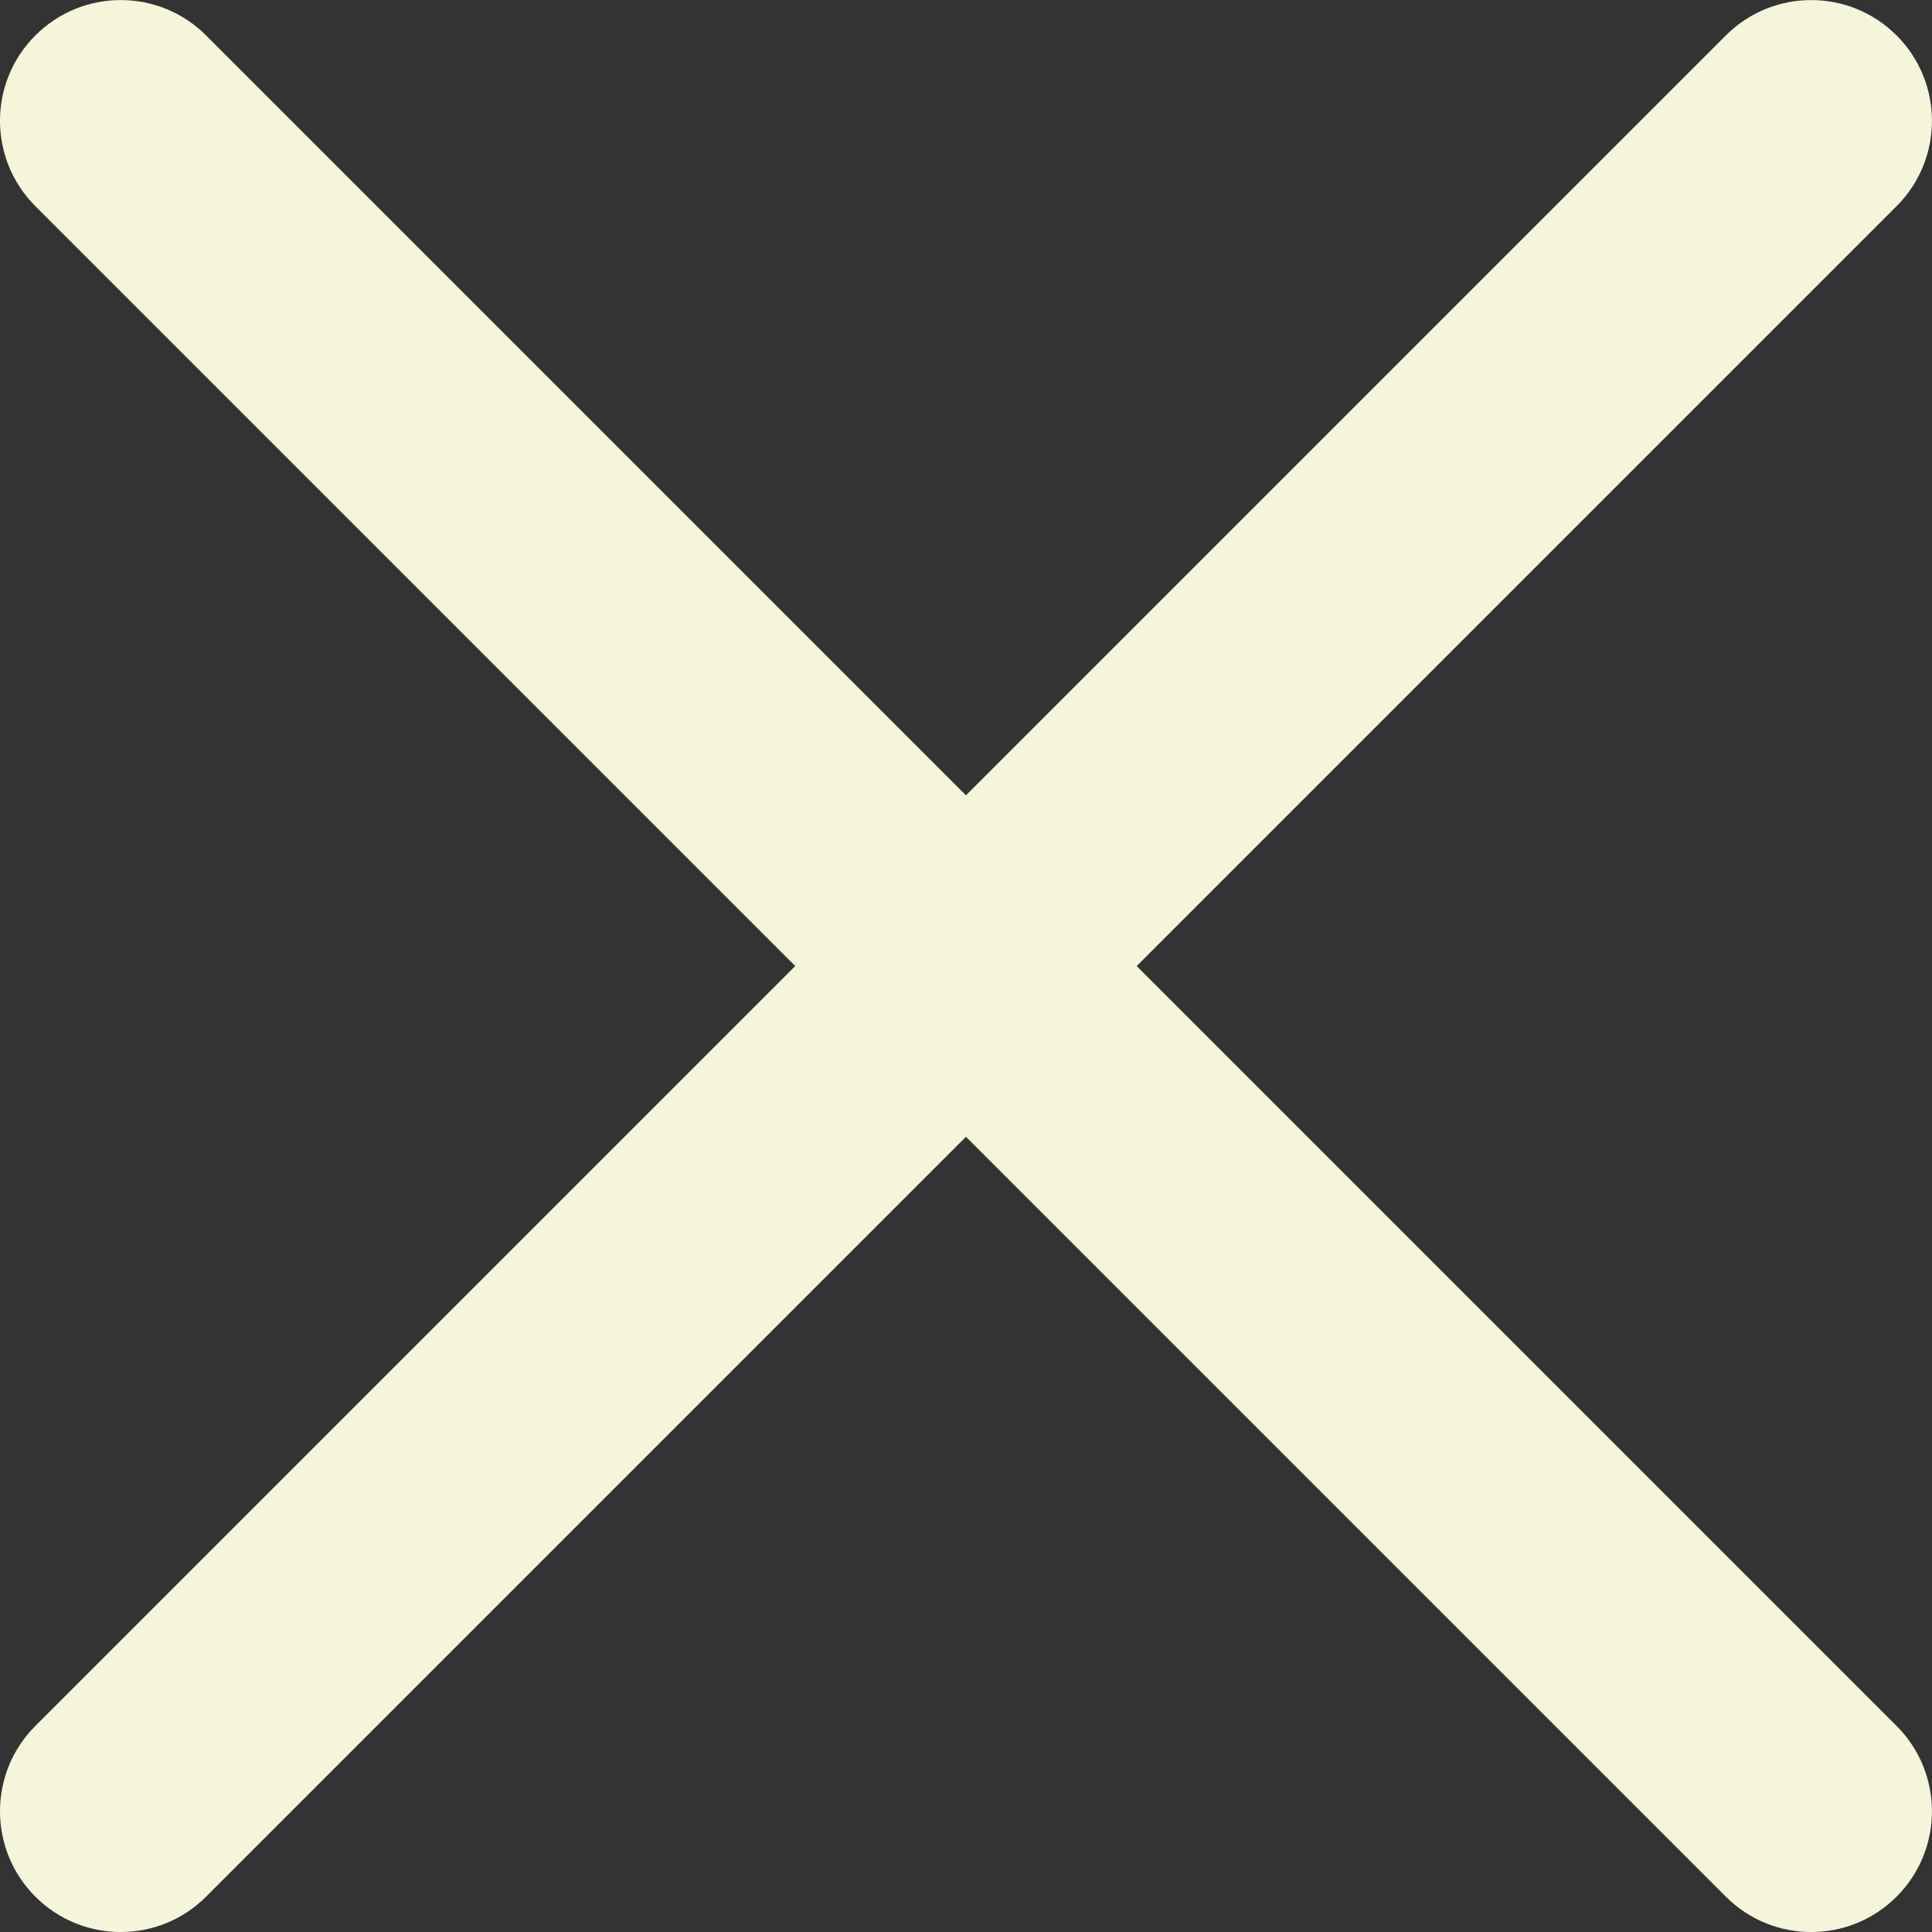 <svg xmlns="http://www.w3.org/2000/svg" width="1200pt" height="1200pt" version="1.1" viewBox="0 0 1200 1200">
 <rect x="0" y="0" width="1200" height="1200" fill="#333333" stroke="none"/>
 <path d="m1178 1072-471.97-471.97 471.97-471.97c29.293-29.293 29.293-76.754 0-106.05-29.27-29.293-76.754-29.293-106.05 0l-471.97 471.97-471.97-471.97c-29.27-29.293-76.754-29.293-106.05 0-29.293 29.242-29.293 76.754 0 106.05l471.97 471.97-471.97 471.97c-29.293 29.293-29.293 76.754 0 106.05 29.293 29.293 76.754 29.293 106.05 0l471.97-471.97 471.97 471.97c29.293 29.293 76.789 29.293 106.05 0 29.293-29.293 29.293-76.75 0-106.05z" fill="#f5f5dc"/>
</svg>